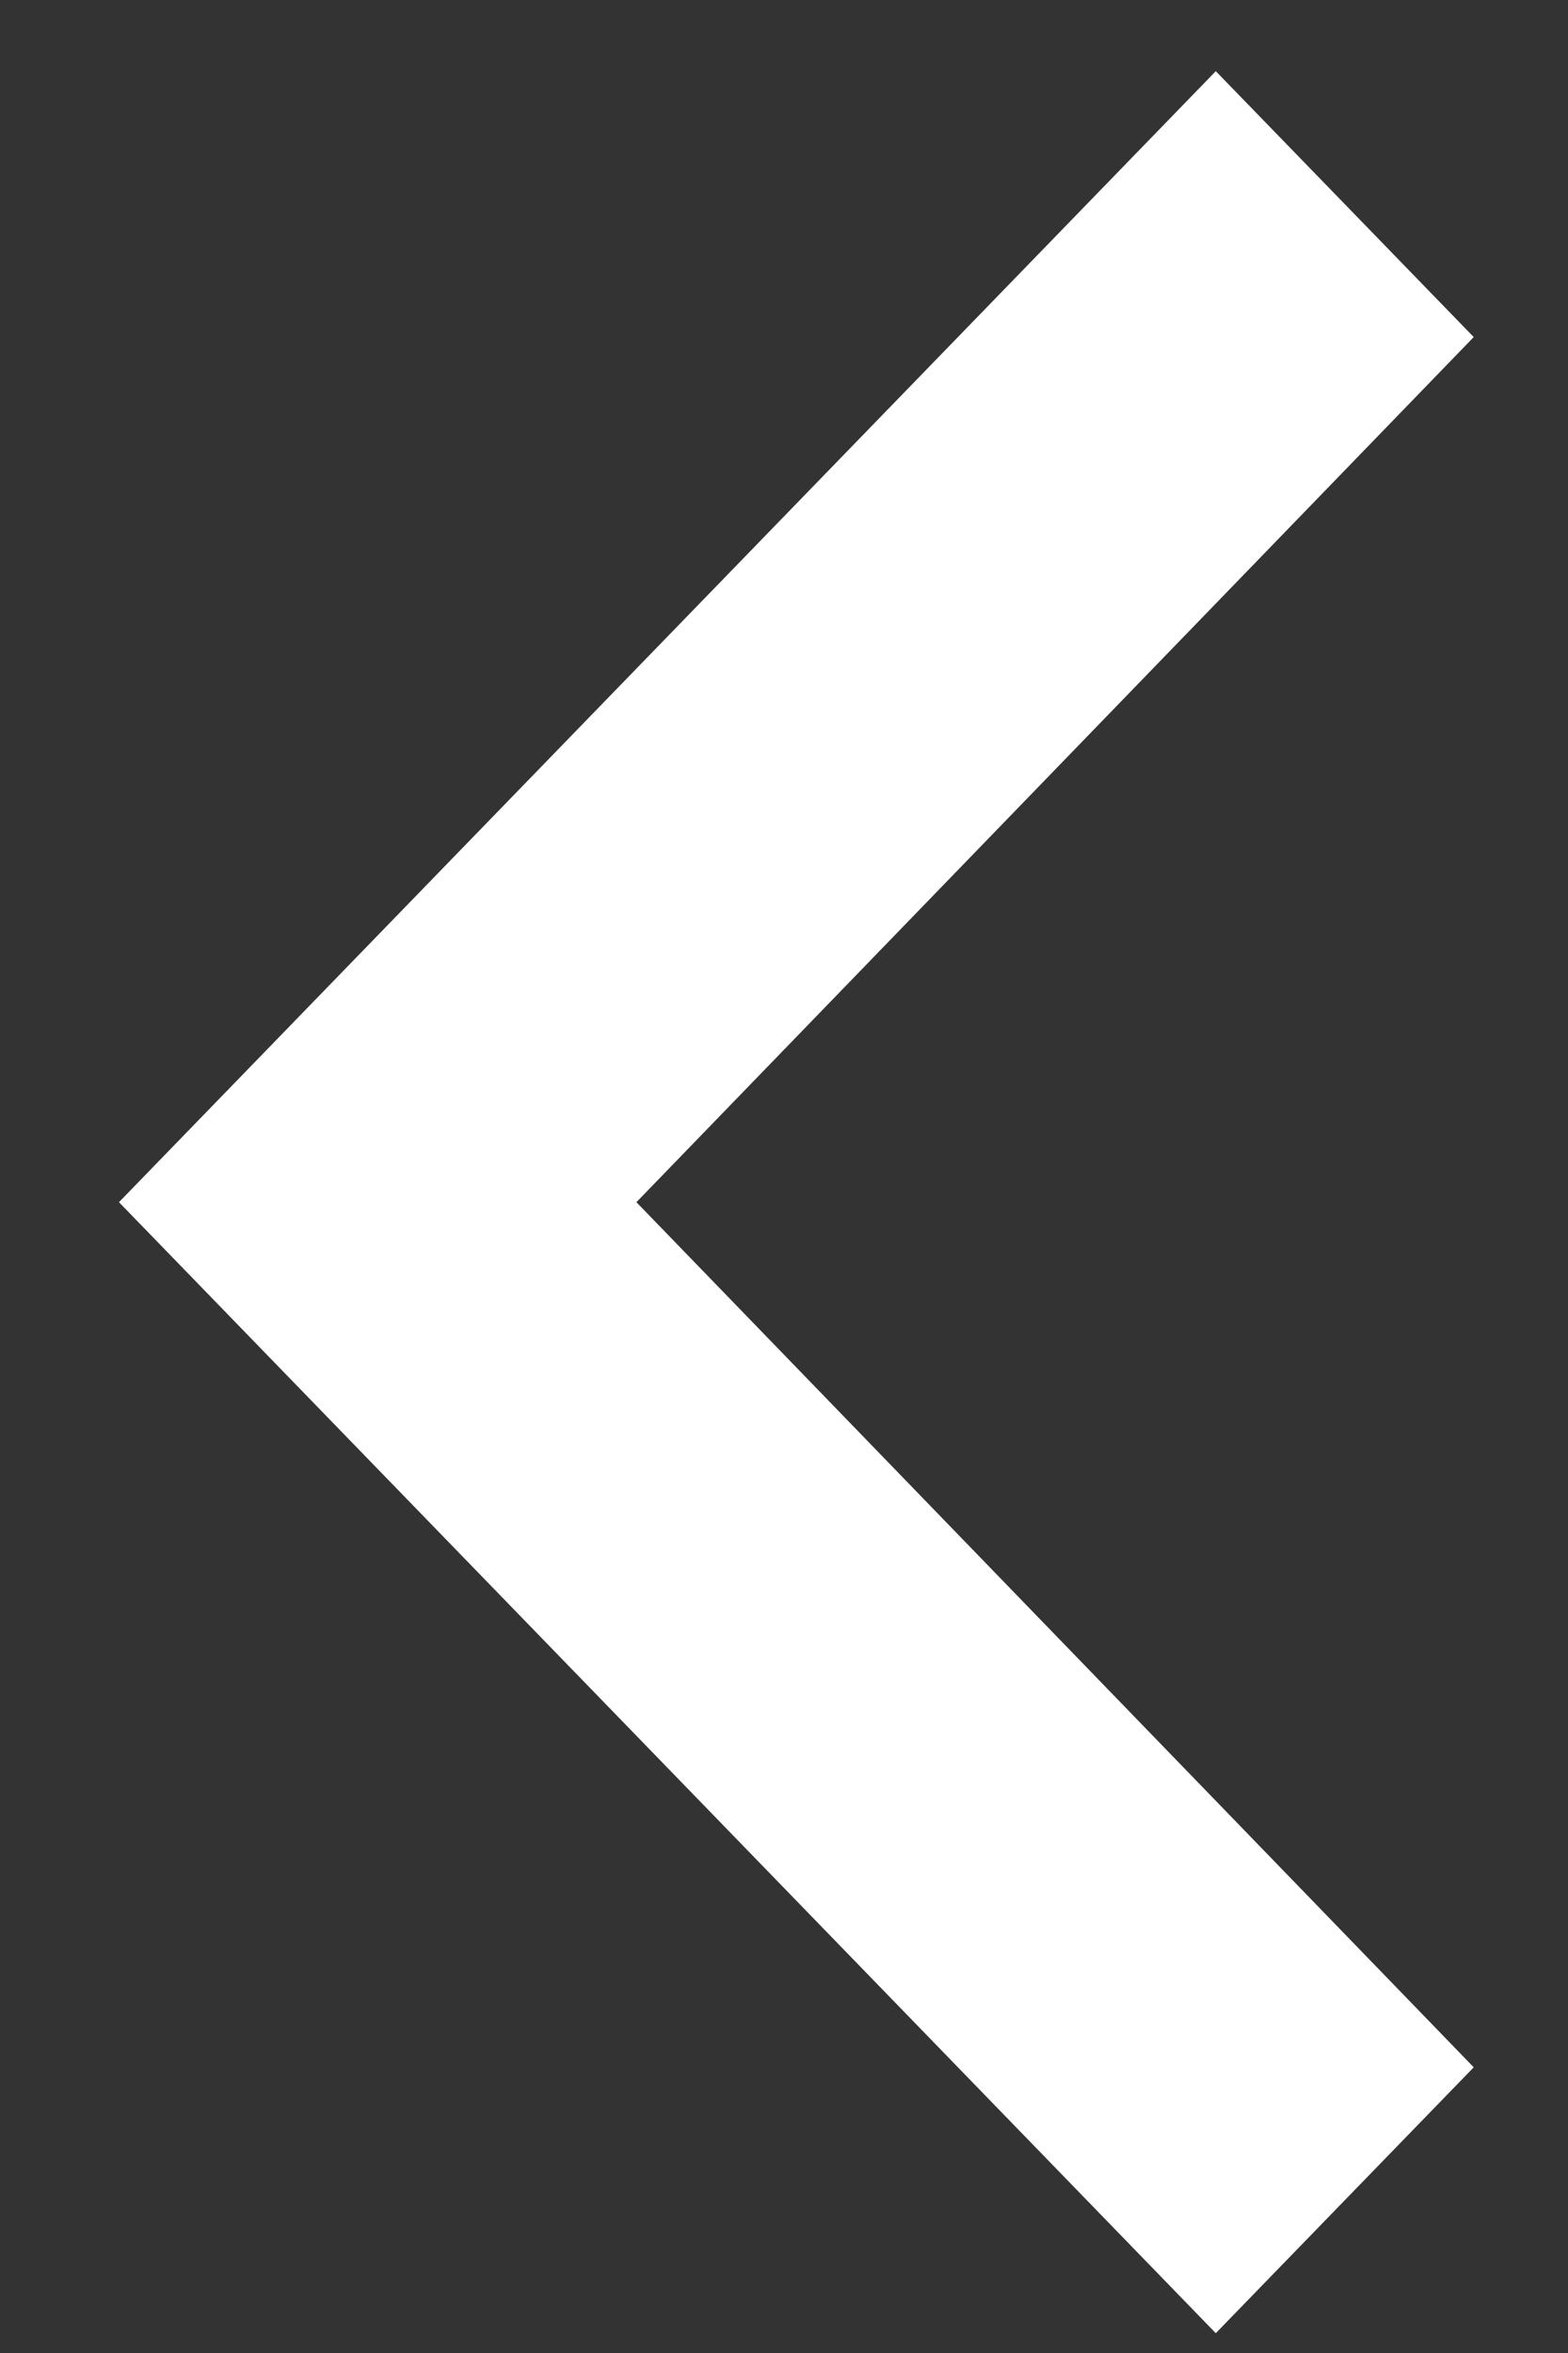 <svg width="8" height="12" viewBox="0 0 8 12" fill="none" xmlns="http://www.w3.org/2000/svg">
<rect x="0" y="0" width="8" height="12" fill="#333333" stroke="none"/>
<path d="M7.519 1.719L3.247 6.131L7.519 10.543L6.203 11.899L0.607 6.131L6.203 0.363L7.519 1.719Z" fill="white"/>
</svg>
